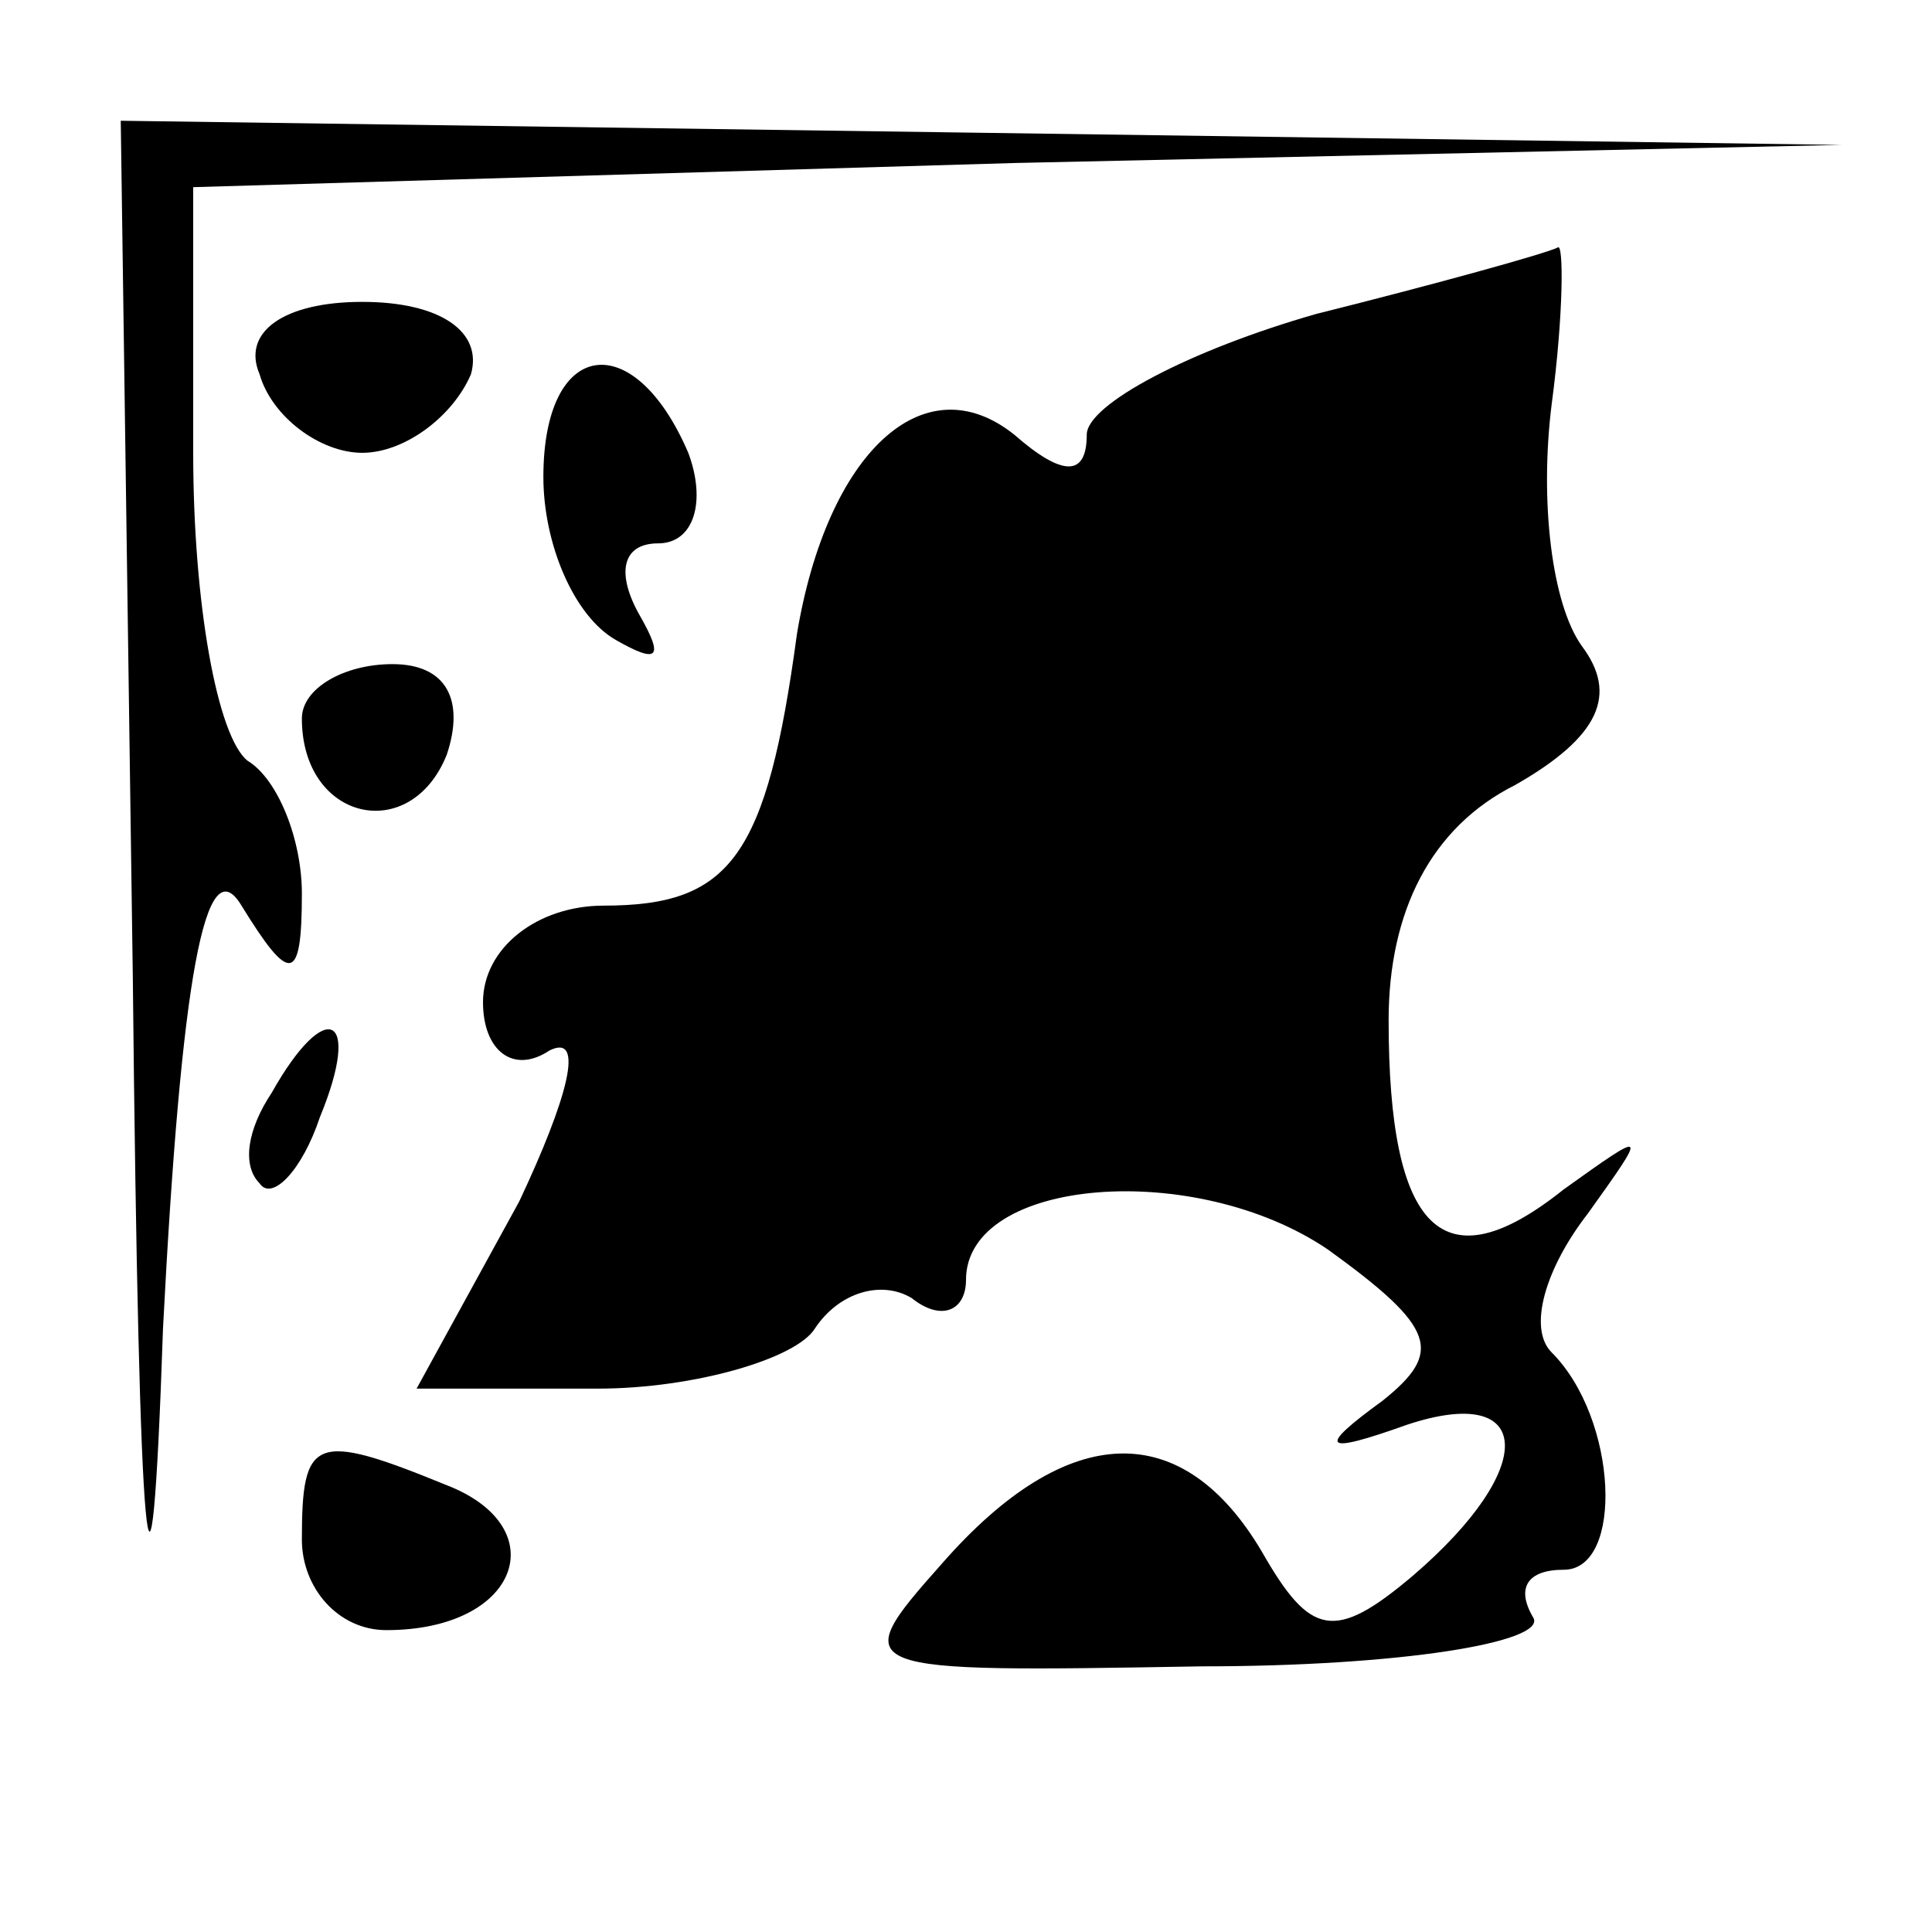 <?xml version="1.0" standalone="no"?>
<!DOCTYPE svg PUBLIC "-//W3C//DTD SVG 20010904//EN"
 "http://www.w3.org/TR/2001/REC-SVG-20010904/DTD/svg10.dtd">
<svg version="1.0" xmlns="http://www.w3.org/2000/svg"
 width="32pt" height="32pt" viewBox="0 0 32 32"
 preserveAspectRatio="xMidYMid meet">
<g transform="translate(0,32) scale(0.1,-0.1)"
fill="#000000" stroke="none">
<path fill="#000000" stroke="none" d="M22 158 c1 -99 3 -117 5 -58 3 58 7 80
13 70 8 -13 10 -13 10 2 0 9 -4 19 -9 22 -5 4 -9 26 -9 51 l0 44 136 4 137 3
-142 2 -143 2 2 -142z"/>
<path fill="#000000" stroke="none" d="M218 268 c-21 -6 -38 -15 -38 -20 0 -7
-4 -7 -12 0 -15 12 -31 -3 -36 -33 -5 -37 -11 -45 -32 -45 -11 0 -20 -7 -20
-16 0 -8 5 -12 11 -8 6 3 3 -8 -5 -25 l-17 -31 30 0 c16 0 33 5 36 10 4 6 11
8 16 5 5 -4 9 -2 9 3 0 17 38 20 60 5 18 -13 19 -17 9 -25 -11 -8 -10 -9 4 -4
21 7 22 -7 1 -25 -13 -11 -17 -10 -25 4 -13 22 -32 22 -53 -2 -16 -18 -15 -18
43 -17 33 0 57 4 55 8 -3 5 -1 8 5 8 10 0 9 25 -2 36 -4 4 -1 14 6 23 10 14
10 14 -4 4 -20 -16 -29 -7 -29 28 0 18 7 32 21 39 14 8 17 15 11 23 -5 7 -7
24 -5 40 2 15 2 27 1 26 -2 -1 -20 -6 -40 -11z"/>
<path fill="#000000" stroke="none" d="M43 258 c2 -7 10 -13 17 -13 7 0 15 6
18 13 2 7 -5 12 -18 12 -13 0 -20 -5 -17 -12z"/>
<path fill="#000000" stroke="none" d="M90 241 c0 -11 5 -23 12 -27 7 -4 8 -3
4 4 -4 7 -3 12 3 12 6 0 8 7 5 15 -9 21 -24 19 -24 -4z"/>
<path fill="#000000" stroke="none" d="M50 201 c0 -17 18 -21 24 -6 3 9 0 15
-9 15 -8 0 -15 -4 -15 -9z"/>
<path fill="#000000" stroke="none" d="M45 139 c-4 -6 -5 -12 -2 -15 2 -3 7 2
10 11 7 17 1 20 -8 4z"/>
<path fill="#000000" stroke="none" d="M50 65 c0 -8 6 -15 14 -15 22 0 28 17
10 24 -22 9 -24 8 -24 -9z"/>
</g>
</svg>
